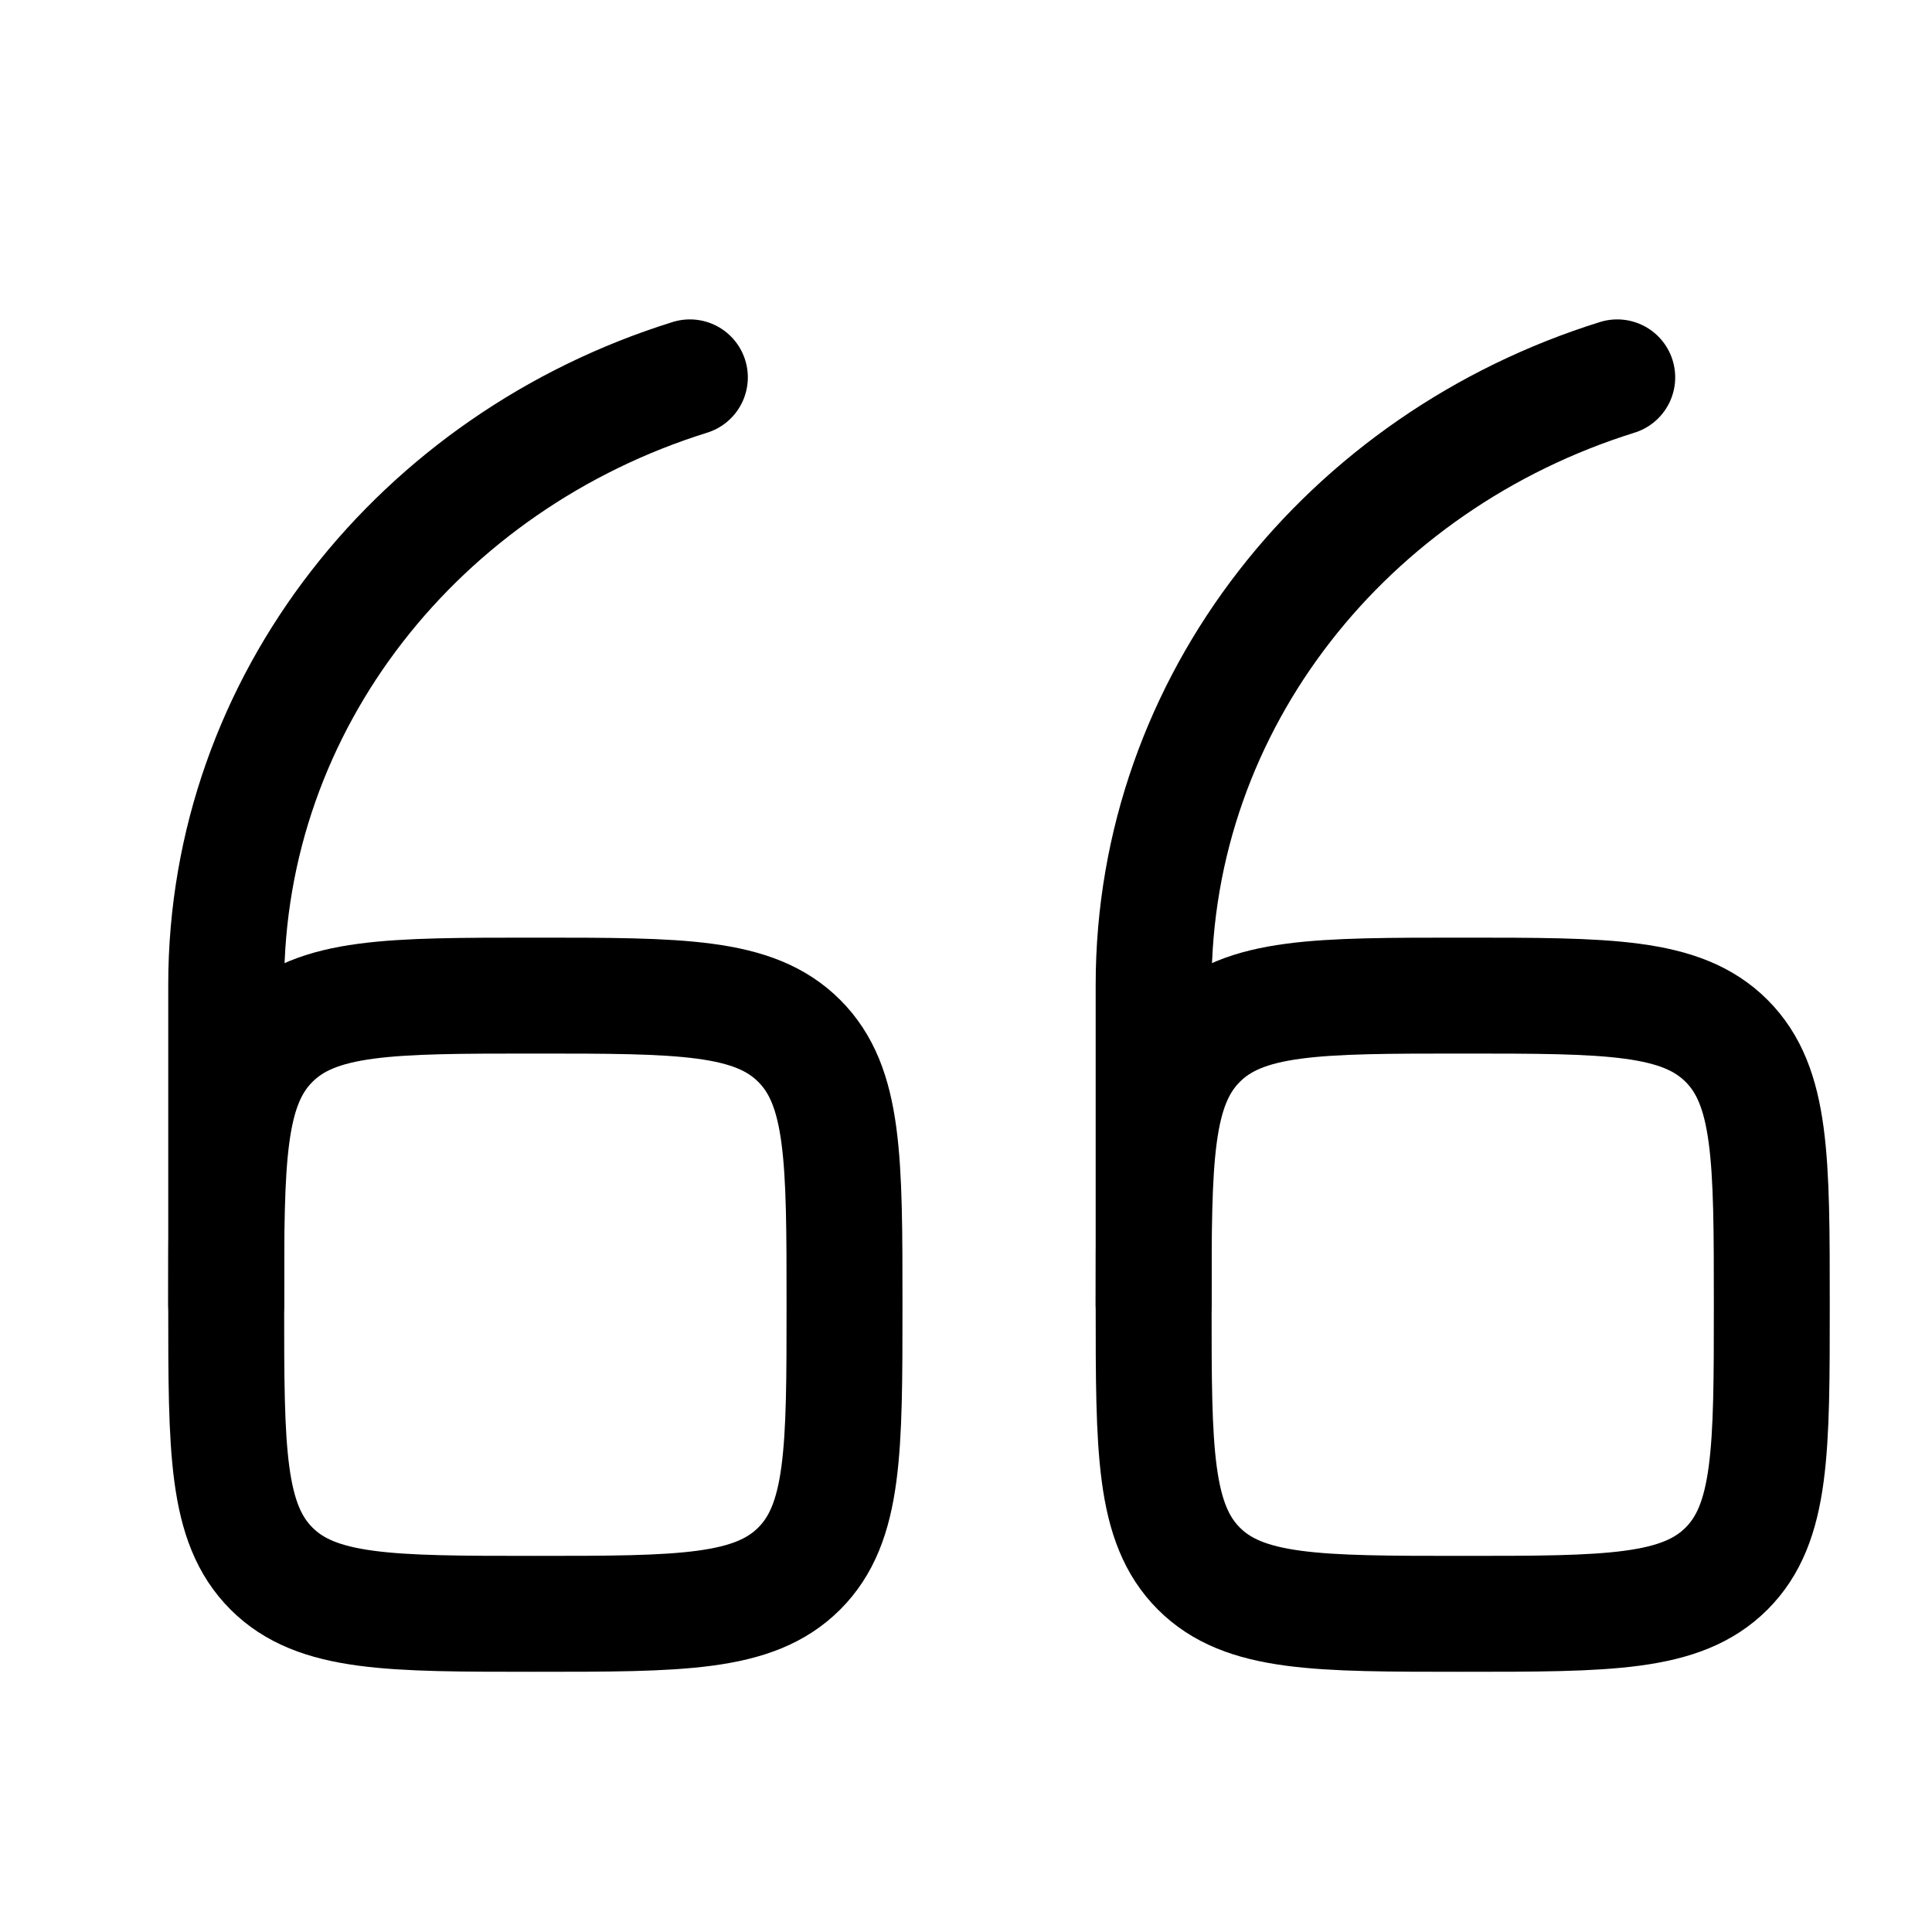 <svg width="25" height="25" viewBox="0 0 25 25" fill="none" xmlns="http://www.w3.org/2000/svg">
<path d="M14.928 16.883C14.928 14.997 14.928 14.054 15.513 13.469C16.099 12.883 17.042 12.883 18.927 12.883C20.813 12.883 21.756 12.883 22.342 13.469C22.927 14.054 22.927 14.997 22.927 16.883C22.927 18.768 22.927 19.711 22.342 20.297C21.756 20.883 20.813 20.883 18.927 20.883C17.042 20.883 16.099 20.883 15.513 20.297C14.928 19.711 14.928 18.768 14.928 16.883Z" stroke="currentColor" stroke-width="1.5"/>
<path d="M14.928 16.883V12.745C14.928 9.079 17.443 5.969 20.927 4.883" stroke="black" stroke-width="1.5" stroke-linecap="round"/>
<path d="M2.927 16.883C2.927 14.997 2.927 14.054 3.513 13.469C4.099 12.883 5.042 12.883 6.927 12.883C8.813 12.883 9.756 12.883 10.342 13.469C10.928 14.054 10.928 14.997 10.928 16.883C10.928 18.768 10.928 19.711 10.342 20.297C9.756 20.883 8.813 20.883 6.927 20.883C5.042 20.883 4.099 20.883 3.513 20.297C2.927 19.711 2.927 18.768 2.927 16.883Z" stroke="currentColor" stroke-width="1.5"/>
<path d="M2.927 16.883V12.745C2.927 9.079 5.443 5.969 8.927 4.883" stroke="black" stroke-width="1.5" stroke-linecap="round"/>
</svg>

